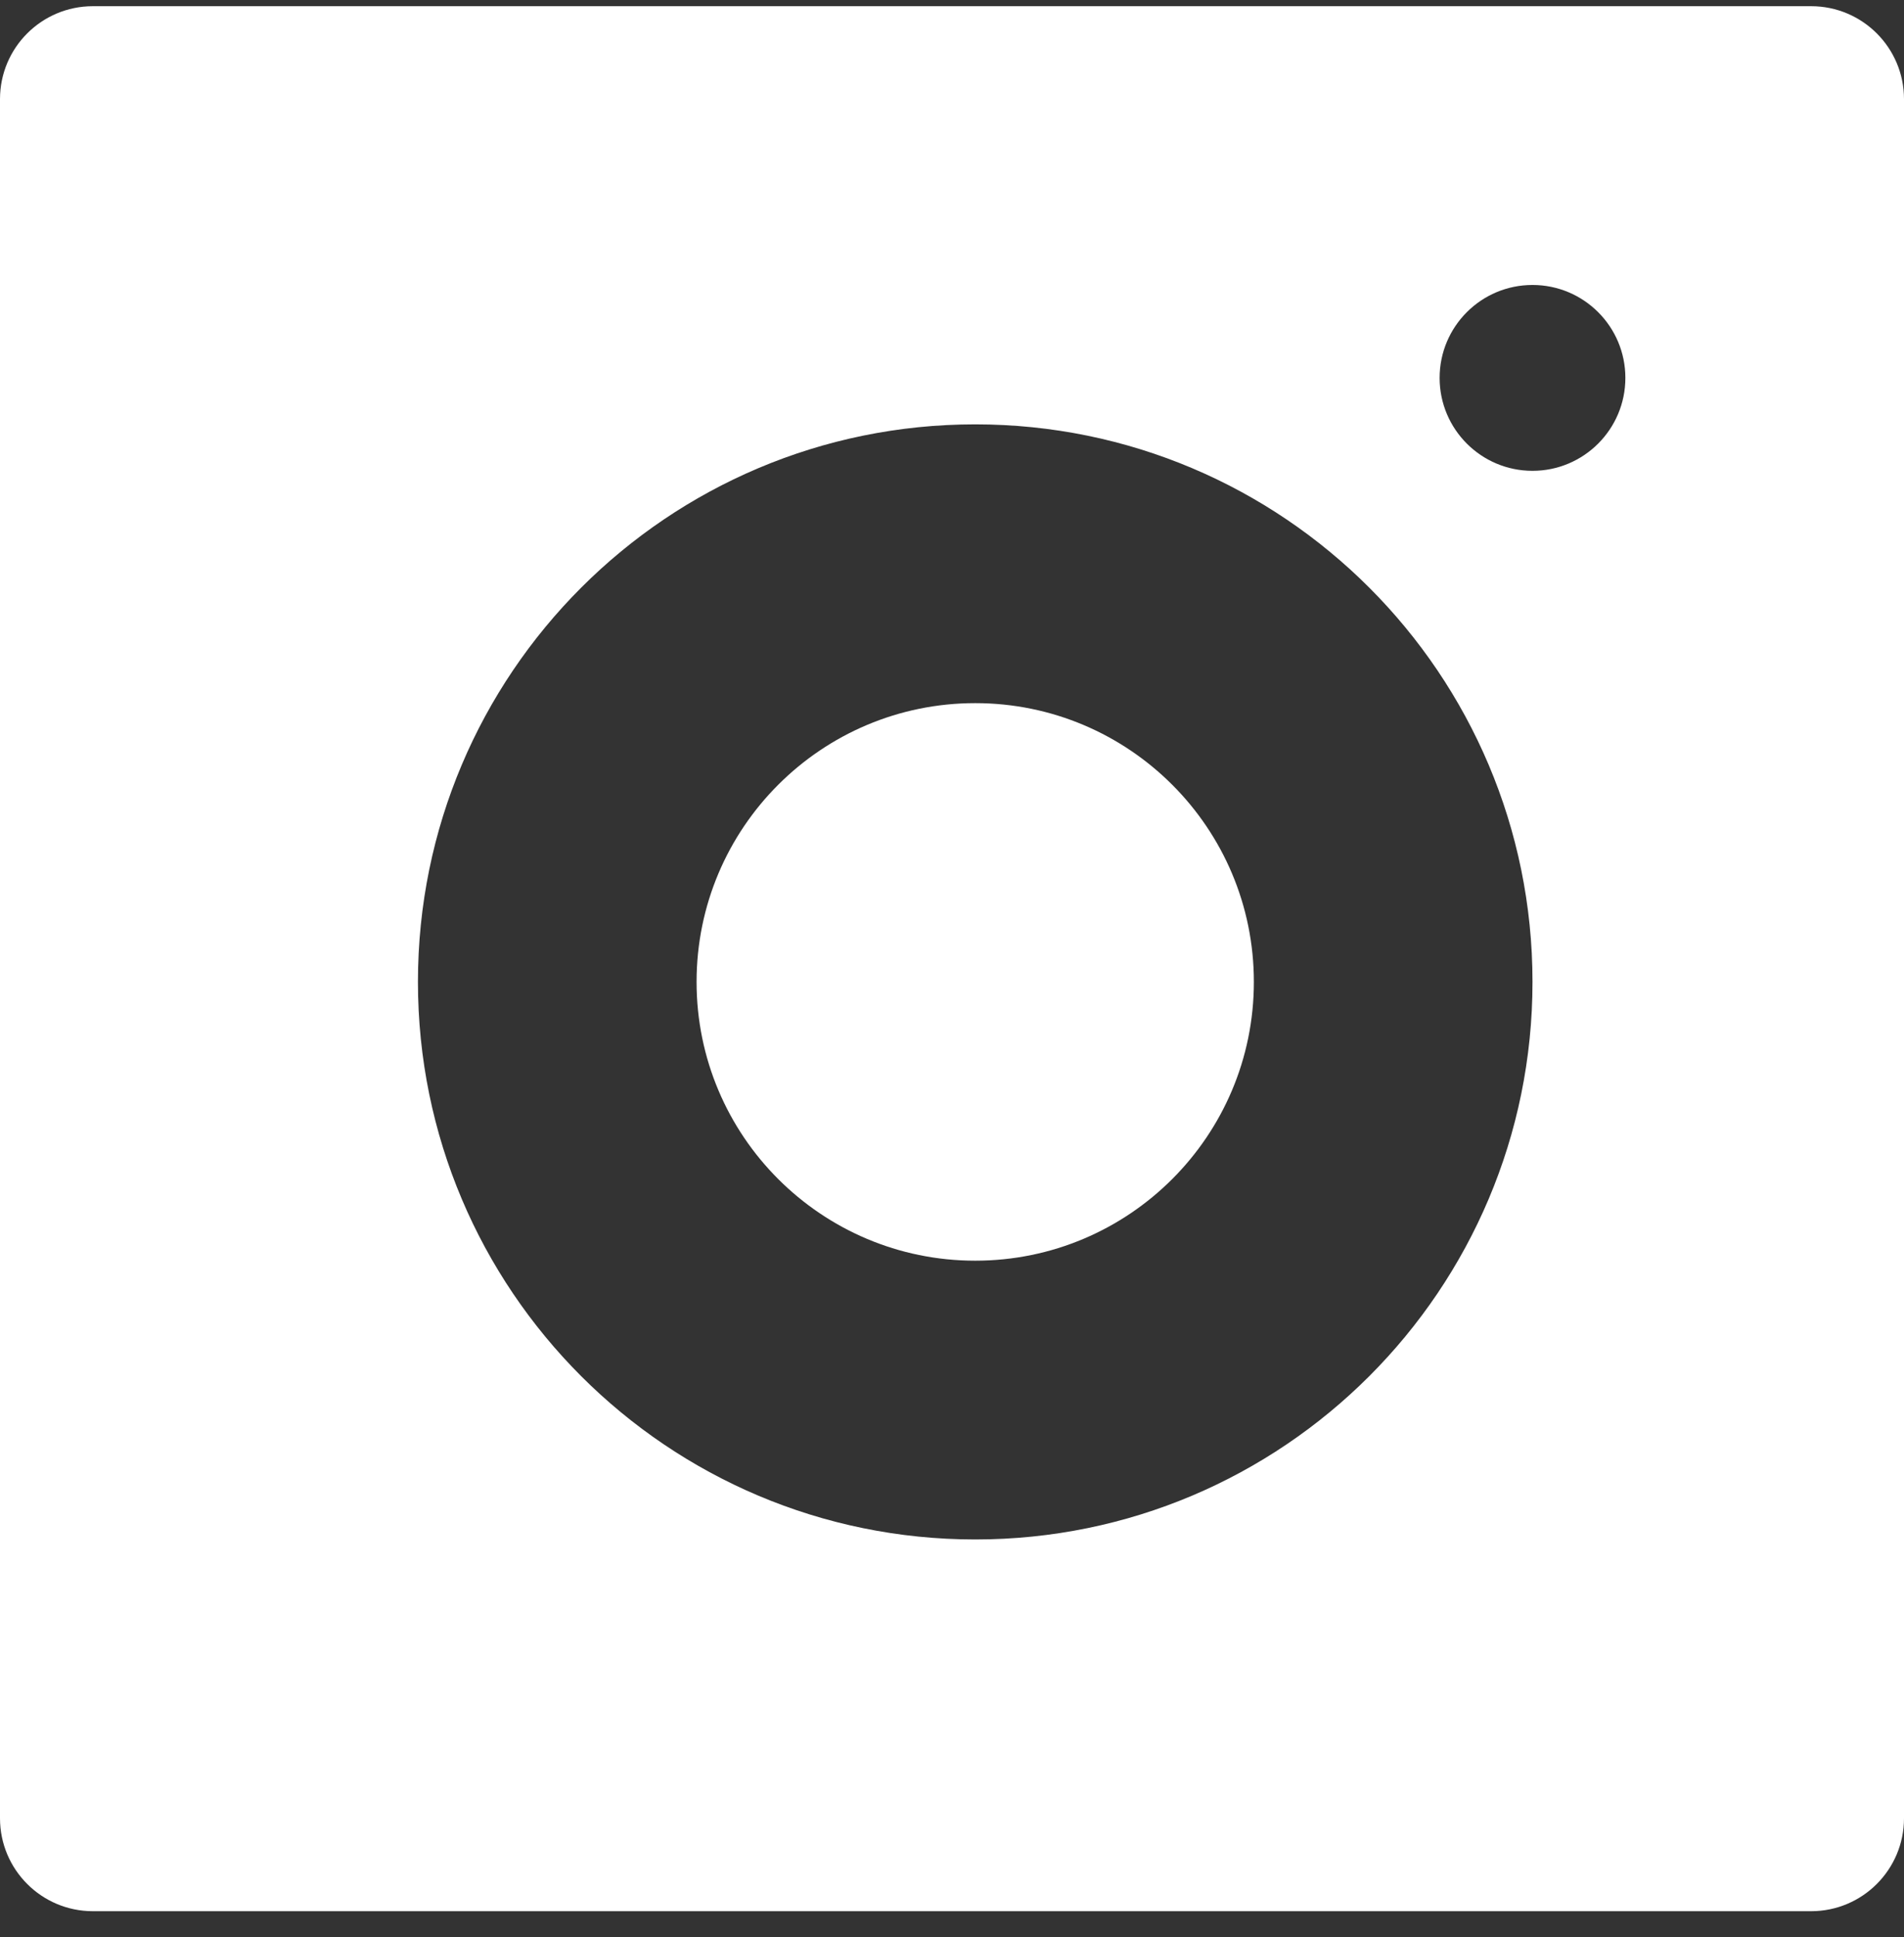 <svg width="59" height="60" viewBox="0 0 59 60" fill="none" xmlns="http://www.w3.org/2000/svg">
<rect x="0" y="0" width="59" height="60" fill="#333333" stroke="none"/>
<path d="M30.22 21.777C25.451 21.777 21.585 25.642 21.585 30.411C21.585 35.18 25.451 39.045 30.22 39.045C34.988 39.045 38.854 35.18 38.854 30.411C38.854 25.642 34.988 21.777 30.22 21.777Z" fill="white"/>
<path fill-rule="evenodd" clip-rule="evenodd" d="M0 3.07C0 1.48 1.288 0.192 2.878 0.192H56.122C57.712 0.192 59 1.48 59 3.07V56.313C59 57.903 57.712 59.192 56.122 59.192H2.878C1.288 59.192 0 57.903 0 56.313V3.07ZM12.951 30.411C12.951 20.874 20.683 13.143 30.22 13.143C39.757 13.143 47.488 20.874 47.488 30.411C47.488 39.948 39.757 47.679 30.22 47.679C20.683 47.679 12.951 39.948 12.951 30.411ZM47.488 14.582C49.077 14.582 50.366 13.293 50.366 11.704C50.366 10.114 49.077 8.826 47.488 8.826C45.898 8.826 44.61 10.114 44.61 11.704C44.61 13.293 45.898 14.582 47.488 14.582Z" fill="white"/>
</svg>
